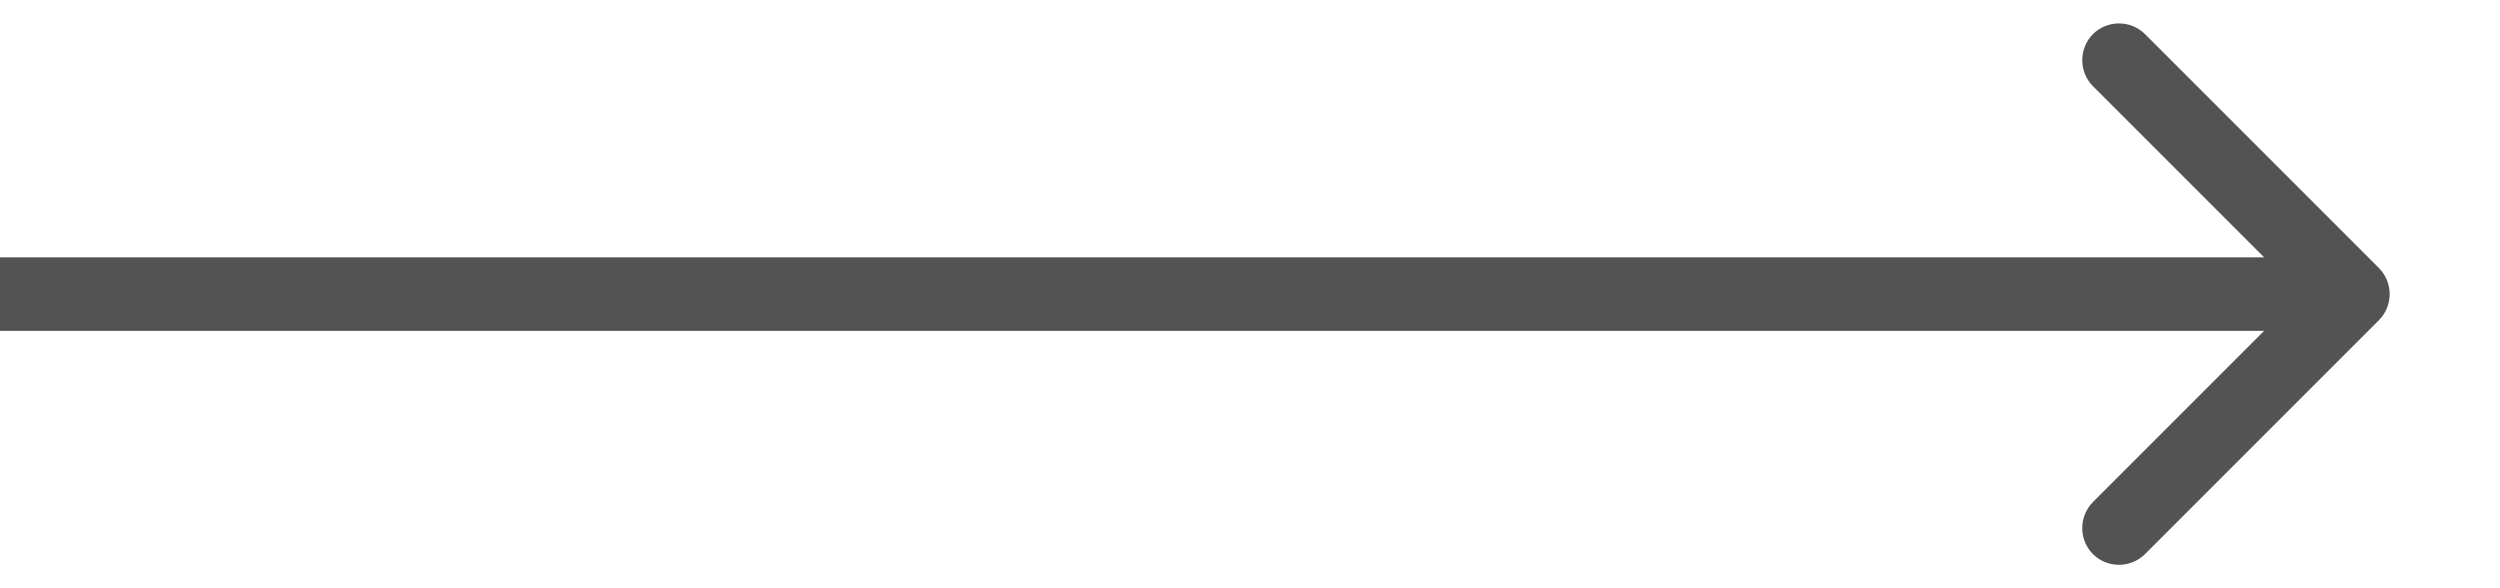 <svg width="17" height="4" viewBox="0 0 17 4" fill="none" xmlns="http://www.w3.org/2000/svg">
<path d="M16.177 2.177C16.274 2.079 16.274 1.921 16.177 1.823L14.586 0.232C14.488 0.135 14.33 0.135 14.232 0.232C14.135 0.33 14.135 0.488 14.232 0.586L15.646 2L14.232 3.414C14.135 3.512 14.135 3.67 14.232 3.768C14.33 3.865 14.488 3.865 14.586 3.768L16.177 2.177ZM0 2.25H16V1.75H0V2.25Z" fill="#2A2929" fill-opacity="0.8"/>
</svg>
